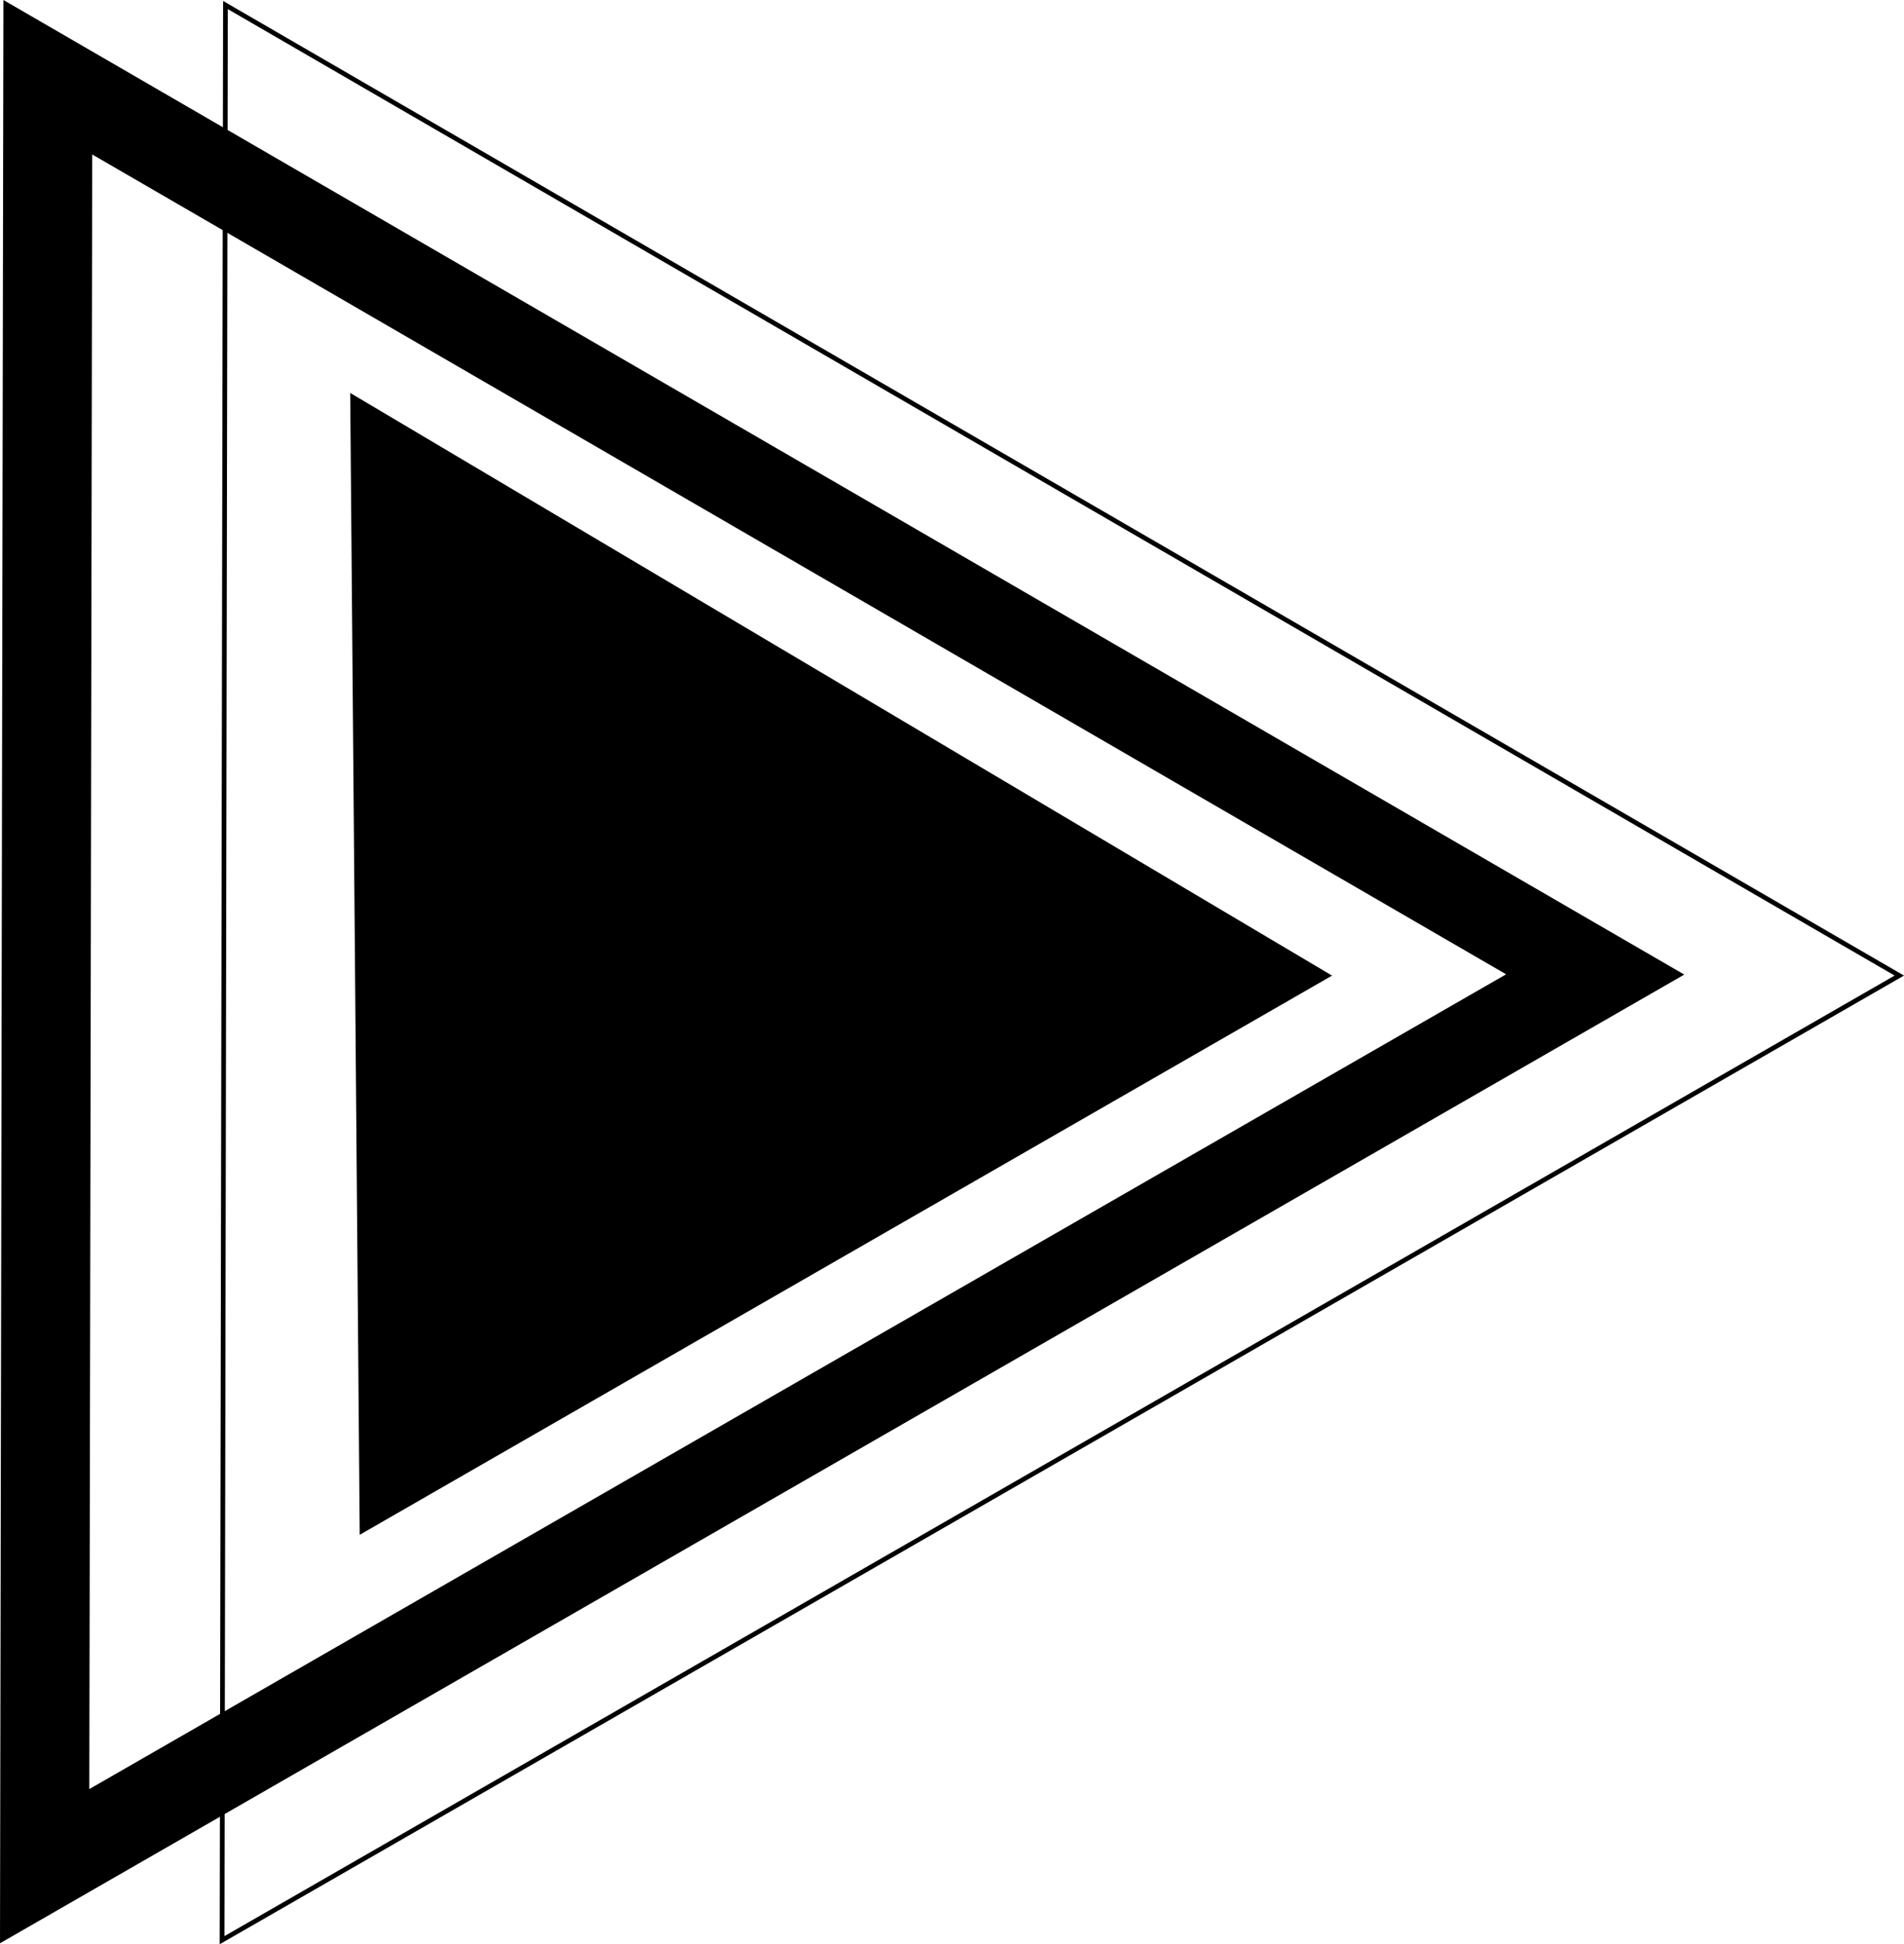 <svg id="Layer_1" data-name="Layer 1" xmlns="http://www.w3.org/2000/svg" viewBox="0 0 406.13 414.63"><title>leftarrow</title><path d="M525.54,185.52l150.8,87.42,150.79,87.42L676,447.24,524.92,534.12l.31-174.3.31-174.3M506.6,152.58l-.37,207.21L505.87,567,685.5,463.71,865.13,360.42,685.87,256.5,506.6,152.58Z" transform="translate(-505.87 -152.58)"/><path d="M554.46,154.52,732.23,257.58,910,360.63,731.87,463.06,553.74,565.48,554.1,360l.36-205.48m-1-1.73L553.1,360l-.37,207.21L732.37,463.92,912,360.63,732.73,256.71,553.47,152.79Z" transform="translate(-505.87 -152.58)"/><polygon points="76.73 327.31 180.43 267.68 284.13 208.06 179.42 145.93 74.7 83.8 75.72 205.55 76.73 327.31"/></svg>